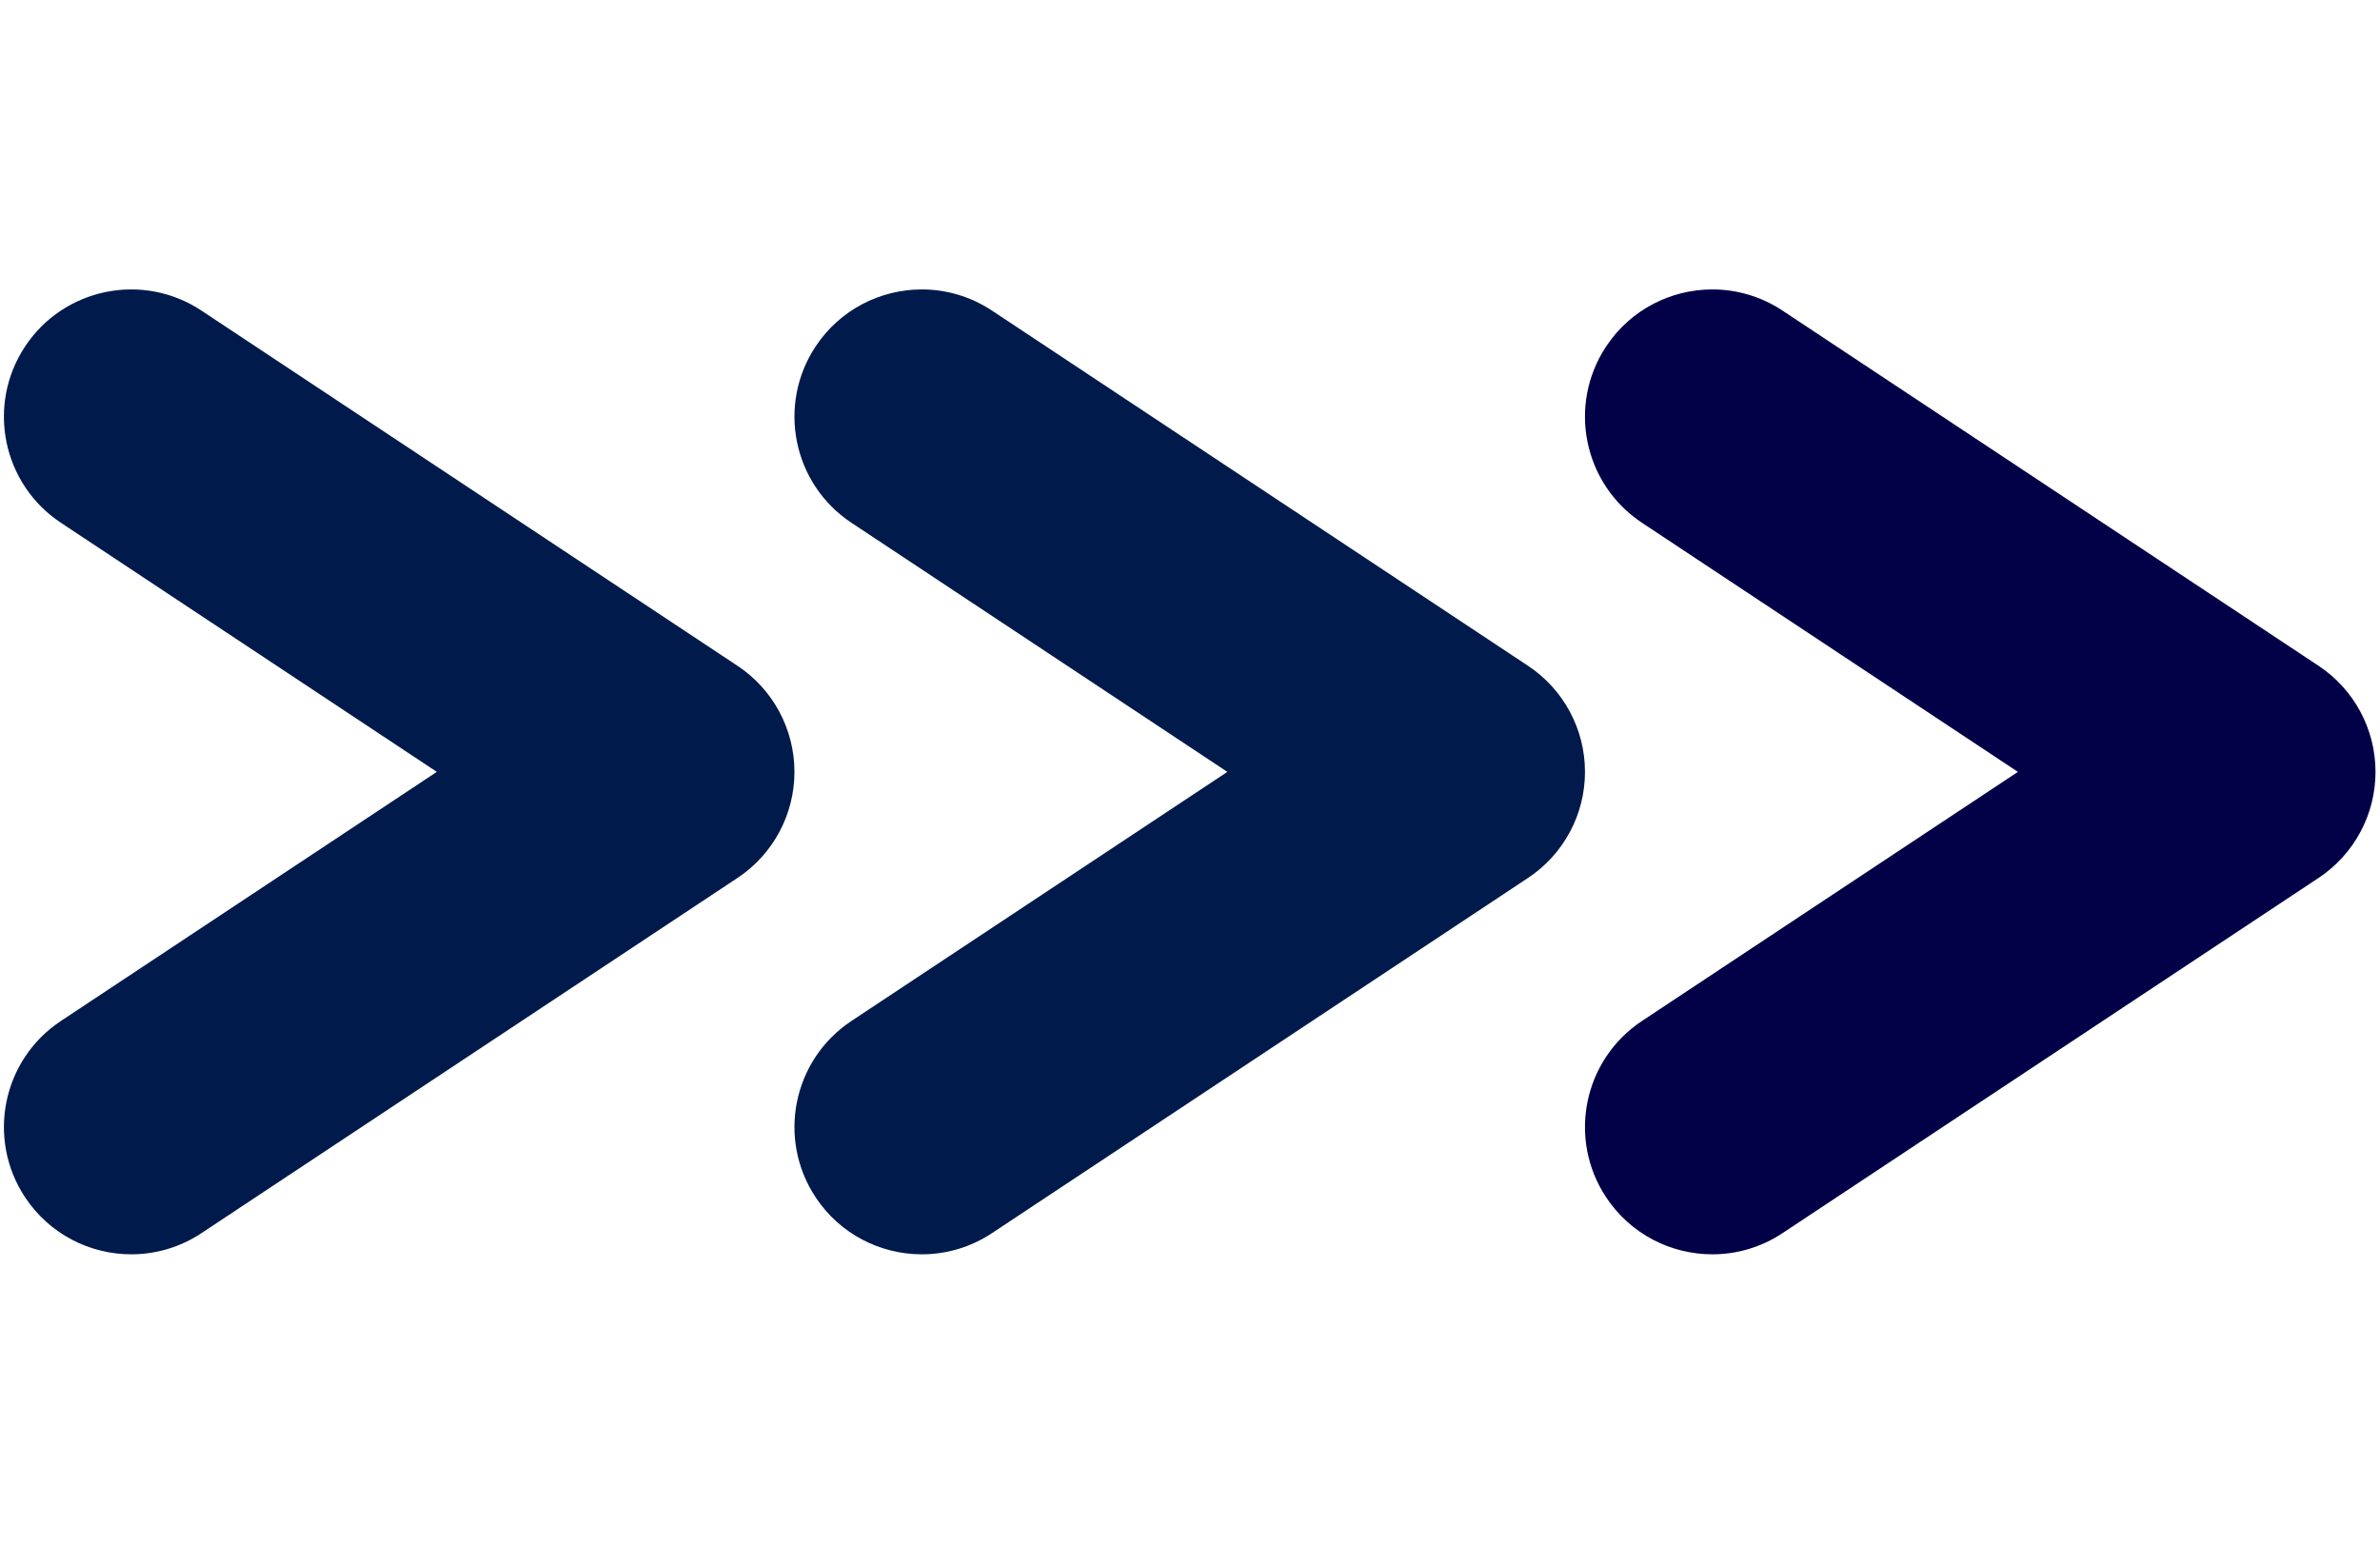 <svg xmlns="http://www.w3.org/2000/svg" xmlns:xlink="http://www.w3.org/1999/xlink" width="756" zoomAndPan="magnify" viewBox="0 0 567 368.25" height="491" preserveAspectRatio="xMidYMid meet" version="1.0"><defs><clipPath id="ee1136b904"><path d="M 377 68.953 L 565.934 68.953 L 565.934 298.734 L 377 298.734 Z M 377 68.953 " clip-rule="nonzero"/></clipPath><clipPath id="35ecfd63f7"><path d="M 189 68.953 L 377.887 68.953 L 377.887 298.734 L 189 298.734 Z M 189 68.953 " clip-rule="nonzero"/></clipPath><clipPath id="75e9b4a4e6"><path d="M 0.934 68.953 L 189.41 68.953 L 189.41 298.734 L 0.934 298.734 Z M 0.934 68.953 " clip-rule="nonzero"/></clipPath></defs><g clip-path="url(#ee1136b904)"><path fill="#020047" d="M 407.949 298.832 C 398.121 298.832 388.48 294.066 382.645 285.258 C 373.395 271.301 377.215 252.488 391.176 243.238 L 480.734 183.895 L 391.176 124.547 C 377.215 115.297 373.395 96.488 382.645 82.527 C 388.48 73.723 398.121 68.953 407.945 68.953 C 413.695 68.953 419.512 70.59 424.664 74.004 L 552.359 158.621 C 560.836 164.234 565.93 173.727 565.93 183.895 C 565.93 194.059 560.836 203.547 552.359 209.164 L 424.664 293.781 C 419.512 297.199 413.695 298.832 407.949 298.832 " fill-opacity="1" fill-rule="nonzero"/></g><g clip-path="url(#35ecfd63f7)"><path fill="#001a4c" d="M 219.617 298.832 C 209.789 298.832 200.148 294.066 194.316 285.258 C 185.066 271.301 188.883 252.488 202.84 243.238 L 292.398 183.895 L 202.84 124.547 C 188.883 115.297 185.066 96.488 194.316 82.527 C 200.148 73.723 209.789 68.953 219.617 68.953 C 225.367 68.953 231.18 70.59 236.332 74.004 L 364.027 158.621 C 372.5 164.234 377.602 173.727 377.602 183.895 C 377.602 194.059 372.5 203.547 364.027 209.164 L 236.332 293.781 C 231.18 297.199 225.363 298.832 219.617 298.832 " fill-opacity="1" fill-rule="nonzero"/></g><g clip-path="url(#75e9b4a4e6)"><path fill="#001a4c" d="M 31.281 298.832 C 21.453 298.832 11.82 294.066 5.984 285.258 C -3.266 271.301 0.547 252.488 14.508 243.238 L 104.066 183.891 L 14.508 124.547 C 0.547 115.297 -3.266 96.488 5.984 82.527 C 15.227 68.574 34.039 64.754 48 74.004 L 175.695 158.621 C 184.172 164.234 189.266 173.727 189.266 183.891 C 189.266 194.059 184.172 203.547 175.695 209.164 L 48 293.781 C 42.852 297.199 37.027 298.832 31.281 298.832 " fill-opacity="1" fill-rule="nonzero"/></g></svg>